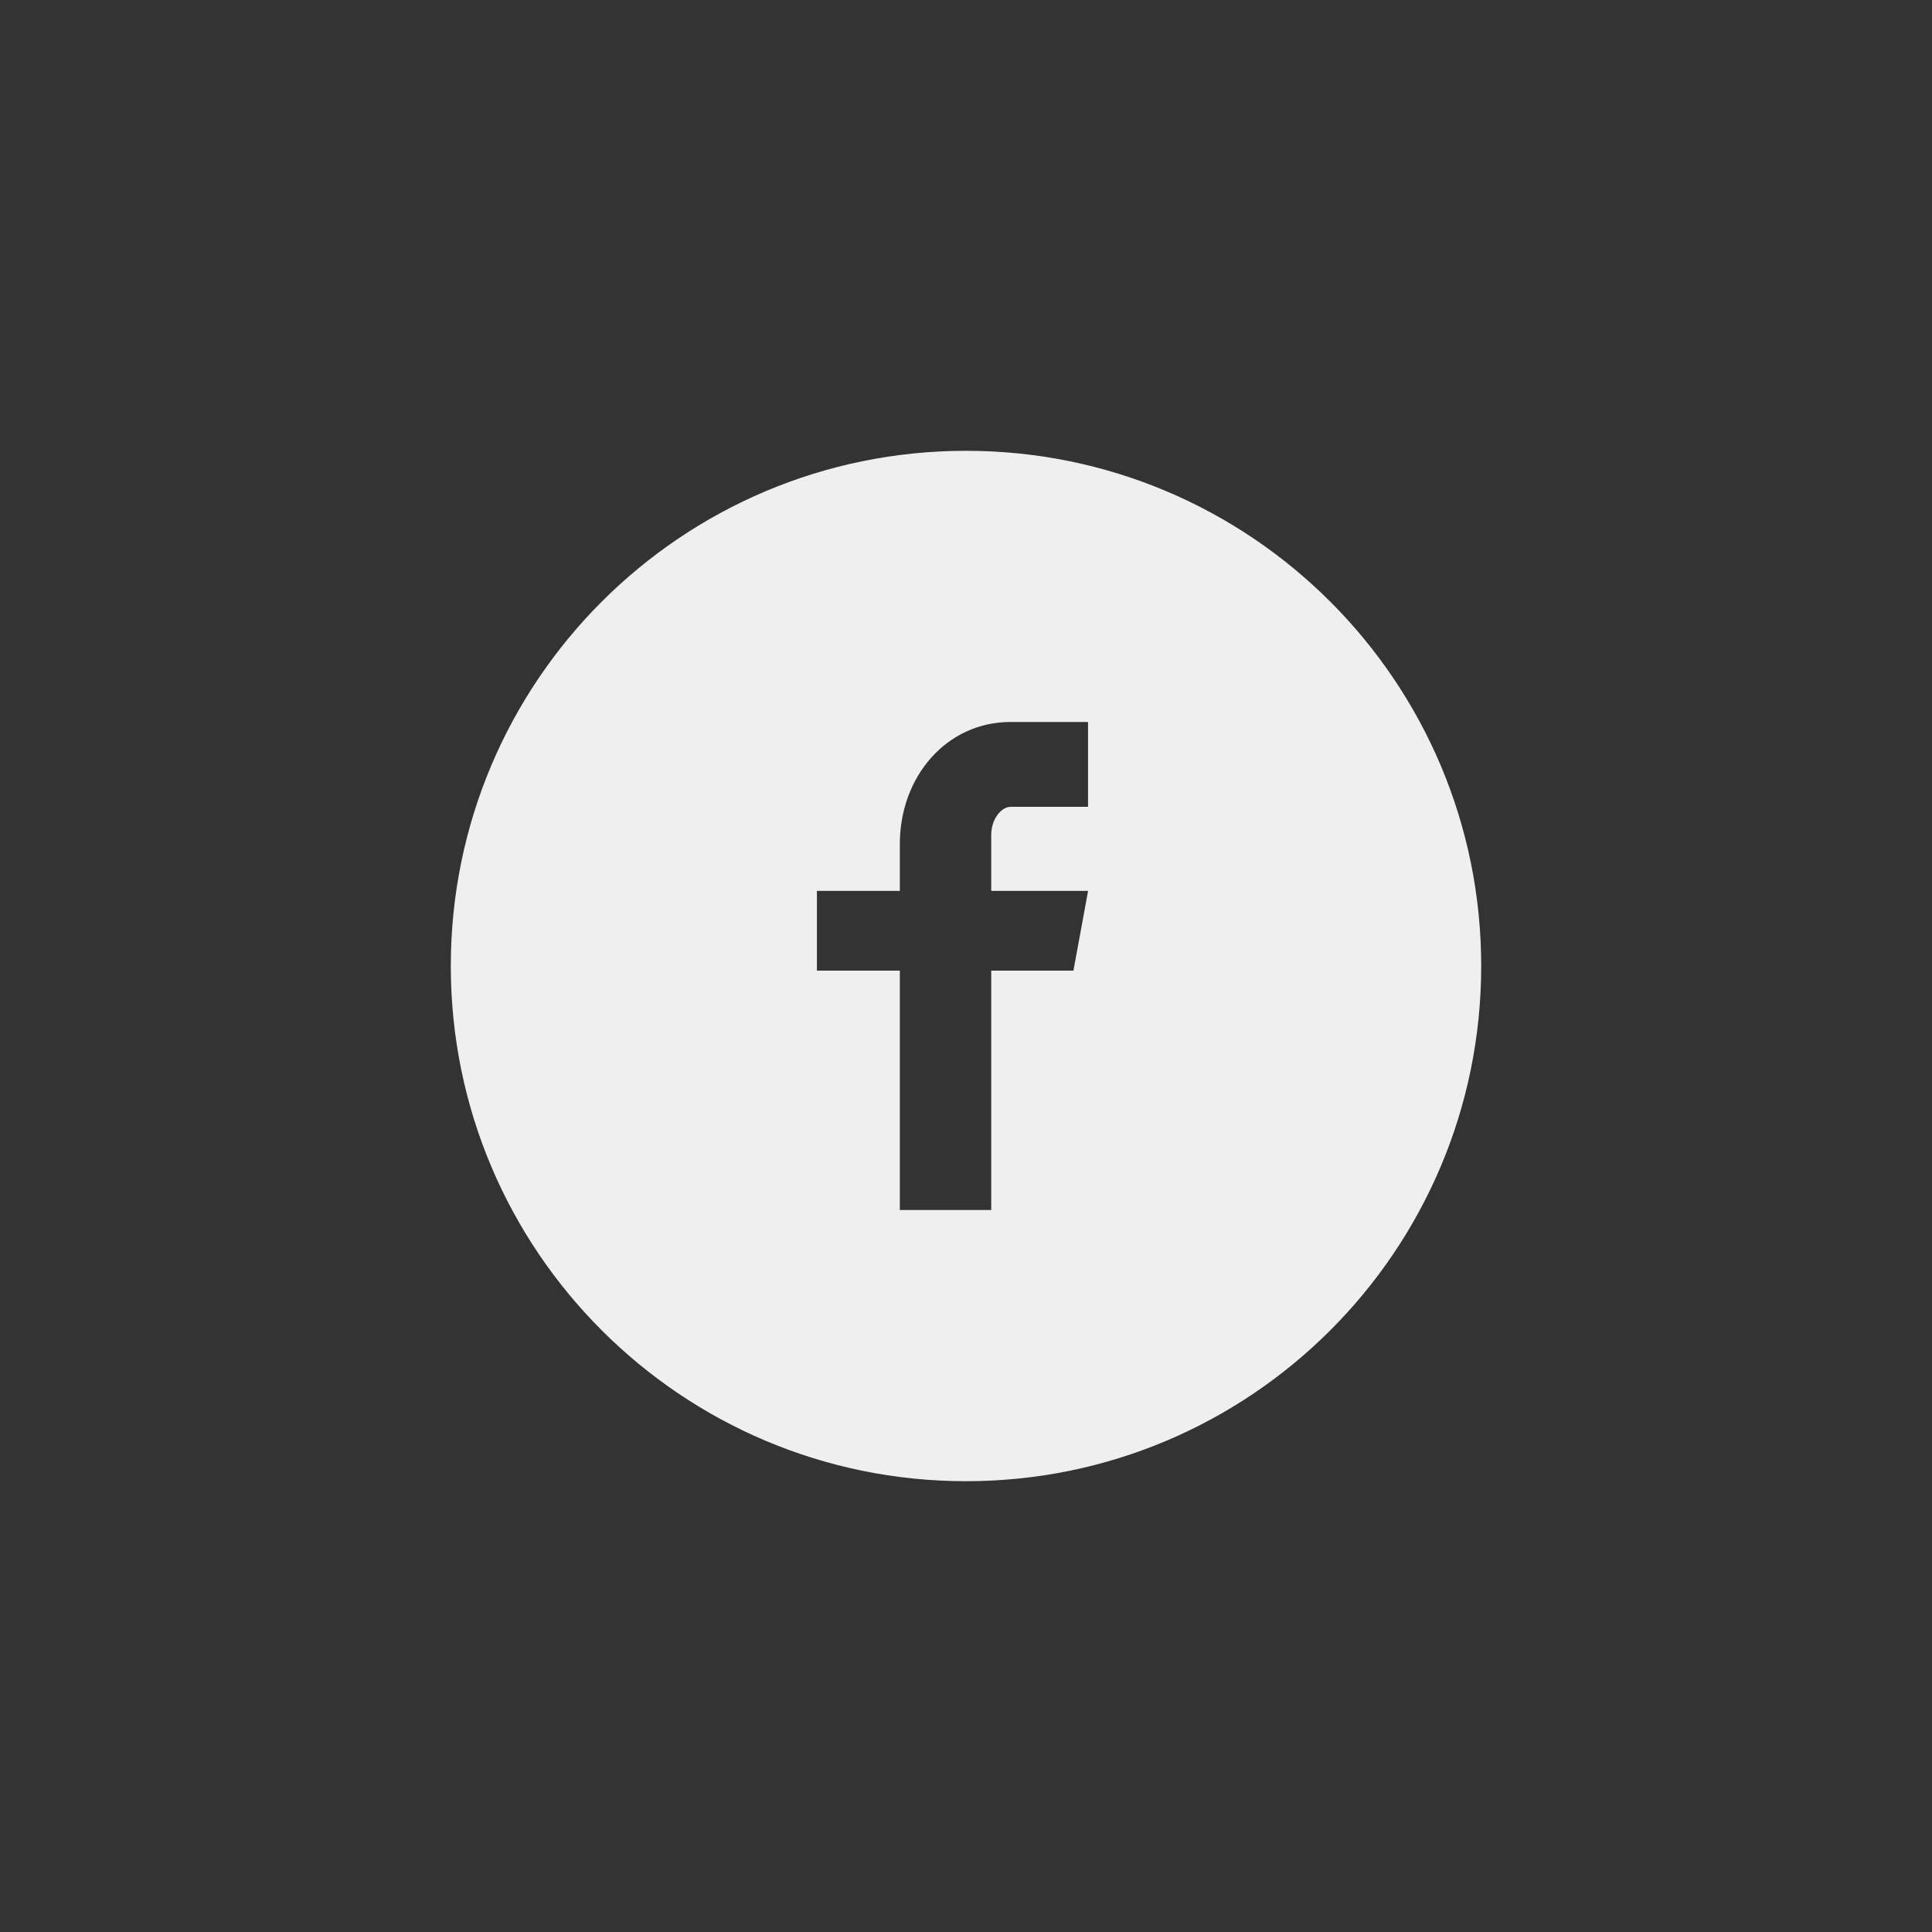 <svg xmlns="http://www.w3.org/2000/svg" width="144" height="144" viewBox="0 0 144 144">
  <rect x="0" y="0" width="144" height="144" fill="#333333" stroke="none"/>
  <g fill="none" fill-rule="evenodd">
<path fill="#EFEFEF" fill-rule="nonzero" d="M72,33.6 C50.792,33.6 33.6,50.792 33.6,72 C33.6,93.208 50.792,110.4 72,110.4 C93.208,110.4 110.4,93.208 110.4,72 C110.4,50.792 93.208,33.6 72,33.6 Z M81.096,60.136 L75.324,60.136 C74.64,60.136 73.88,61.036 73.88,62.232 L73.88,66.4 L81.1,66.4 L80.008,72.344 L73.88,72.344 L73.88,90.188 L67.068,90.188 L67.068,72.344 L60.888,72.344 L60.888,66.4 L67.068,66.4 L67.068,62.904 C67.068,57.888 70.548,53.812 75.324,53.812 L81.096,53.812 L81.096,60.136 Z"/>
  </g>
</svg>
